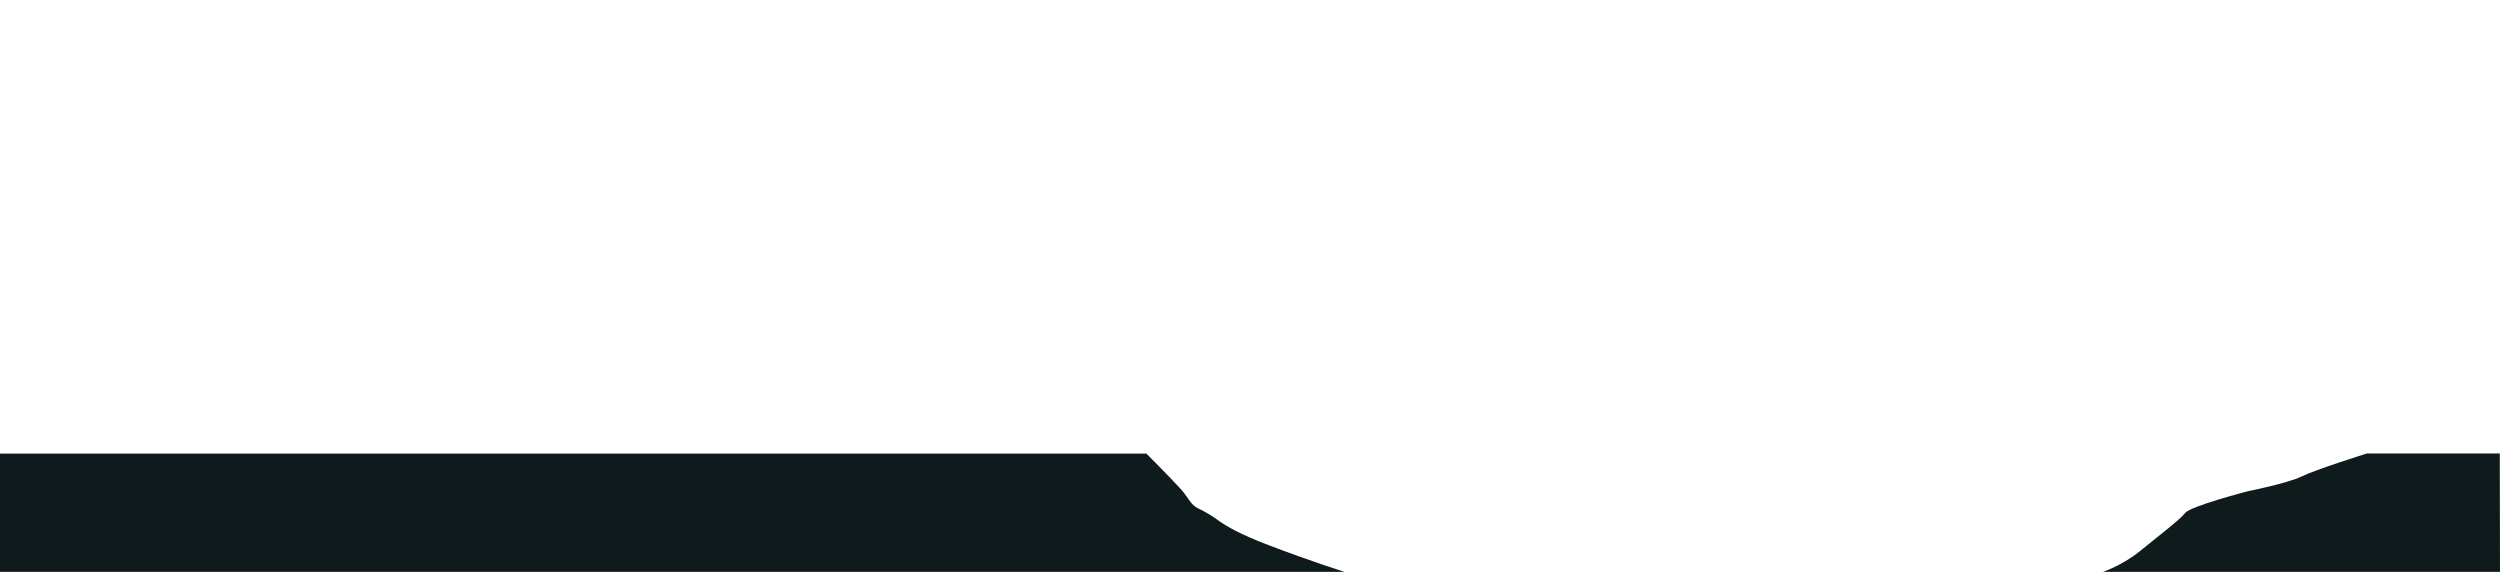 <?xml version="1.0" encoding="utf-8"?>
<!-- Generator: Adobe Illustrator 19.0.0, SVG Export Plug-In . SVG Version: 6.00 Build 0)  -->
<svg version="1.1" id="Layer_1" xmlns="http://www.w3.org/2000/svg" xmlns:xlink="http://www.w3.org/1999/xlink" x="0px" y="0px"
	 viewBox="275 991.3 2233.4 510.9" style="enable-background:new 275 991.3 2233.4 510.9;" xml:space="preserve">
<style type="text/css">
	.st0{fill:none;stroke:#5D5D5D;stroke-miterlimit:10;}
	.st1{fill:none;stroke:#5D5D5D;stroke-width:200;stroke-miterlimit:10;}
	.st2{fill:#0F1A1C;}
</style>
<title>Asset 5</title>
<g id="Layer_2">
	<g id="Layer_1-2">
		<path id="_Path_7" class="st0" d="M196,1476.1"/>
		<path id="_Path_12" class="st1" d="M172,1191.5"/>
		<path class="st2" d="M1299.2,1396.6c0,0,19.7,19.7,30.1,31c8,8.7,9,14.6,16.3,18c6.2,2.9,12.1,6.5,17.6,10.5
			c6.9,5.1,20.1,12.7,44.8,22.1c42,16,68.3,24,68.3,24H273.2l0-105.7H1299.2z"/>
		<path class="st2" d="M2389.2,1396.5c0,0-45.9,14.4-57.9,20.4s-48.4,13.3-48.4,13.3s-51.1,13.3-55.7,19.3s-24.8,21.3-40.3,34
			s-33.2,18.7-33.2,18.7h354.7l-0.2-105.8H2389.2z"/>
	</g>
</g>
</svg>
